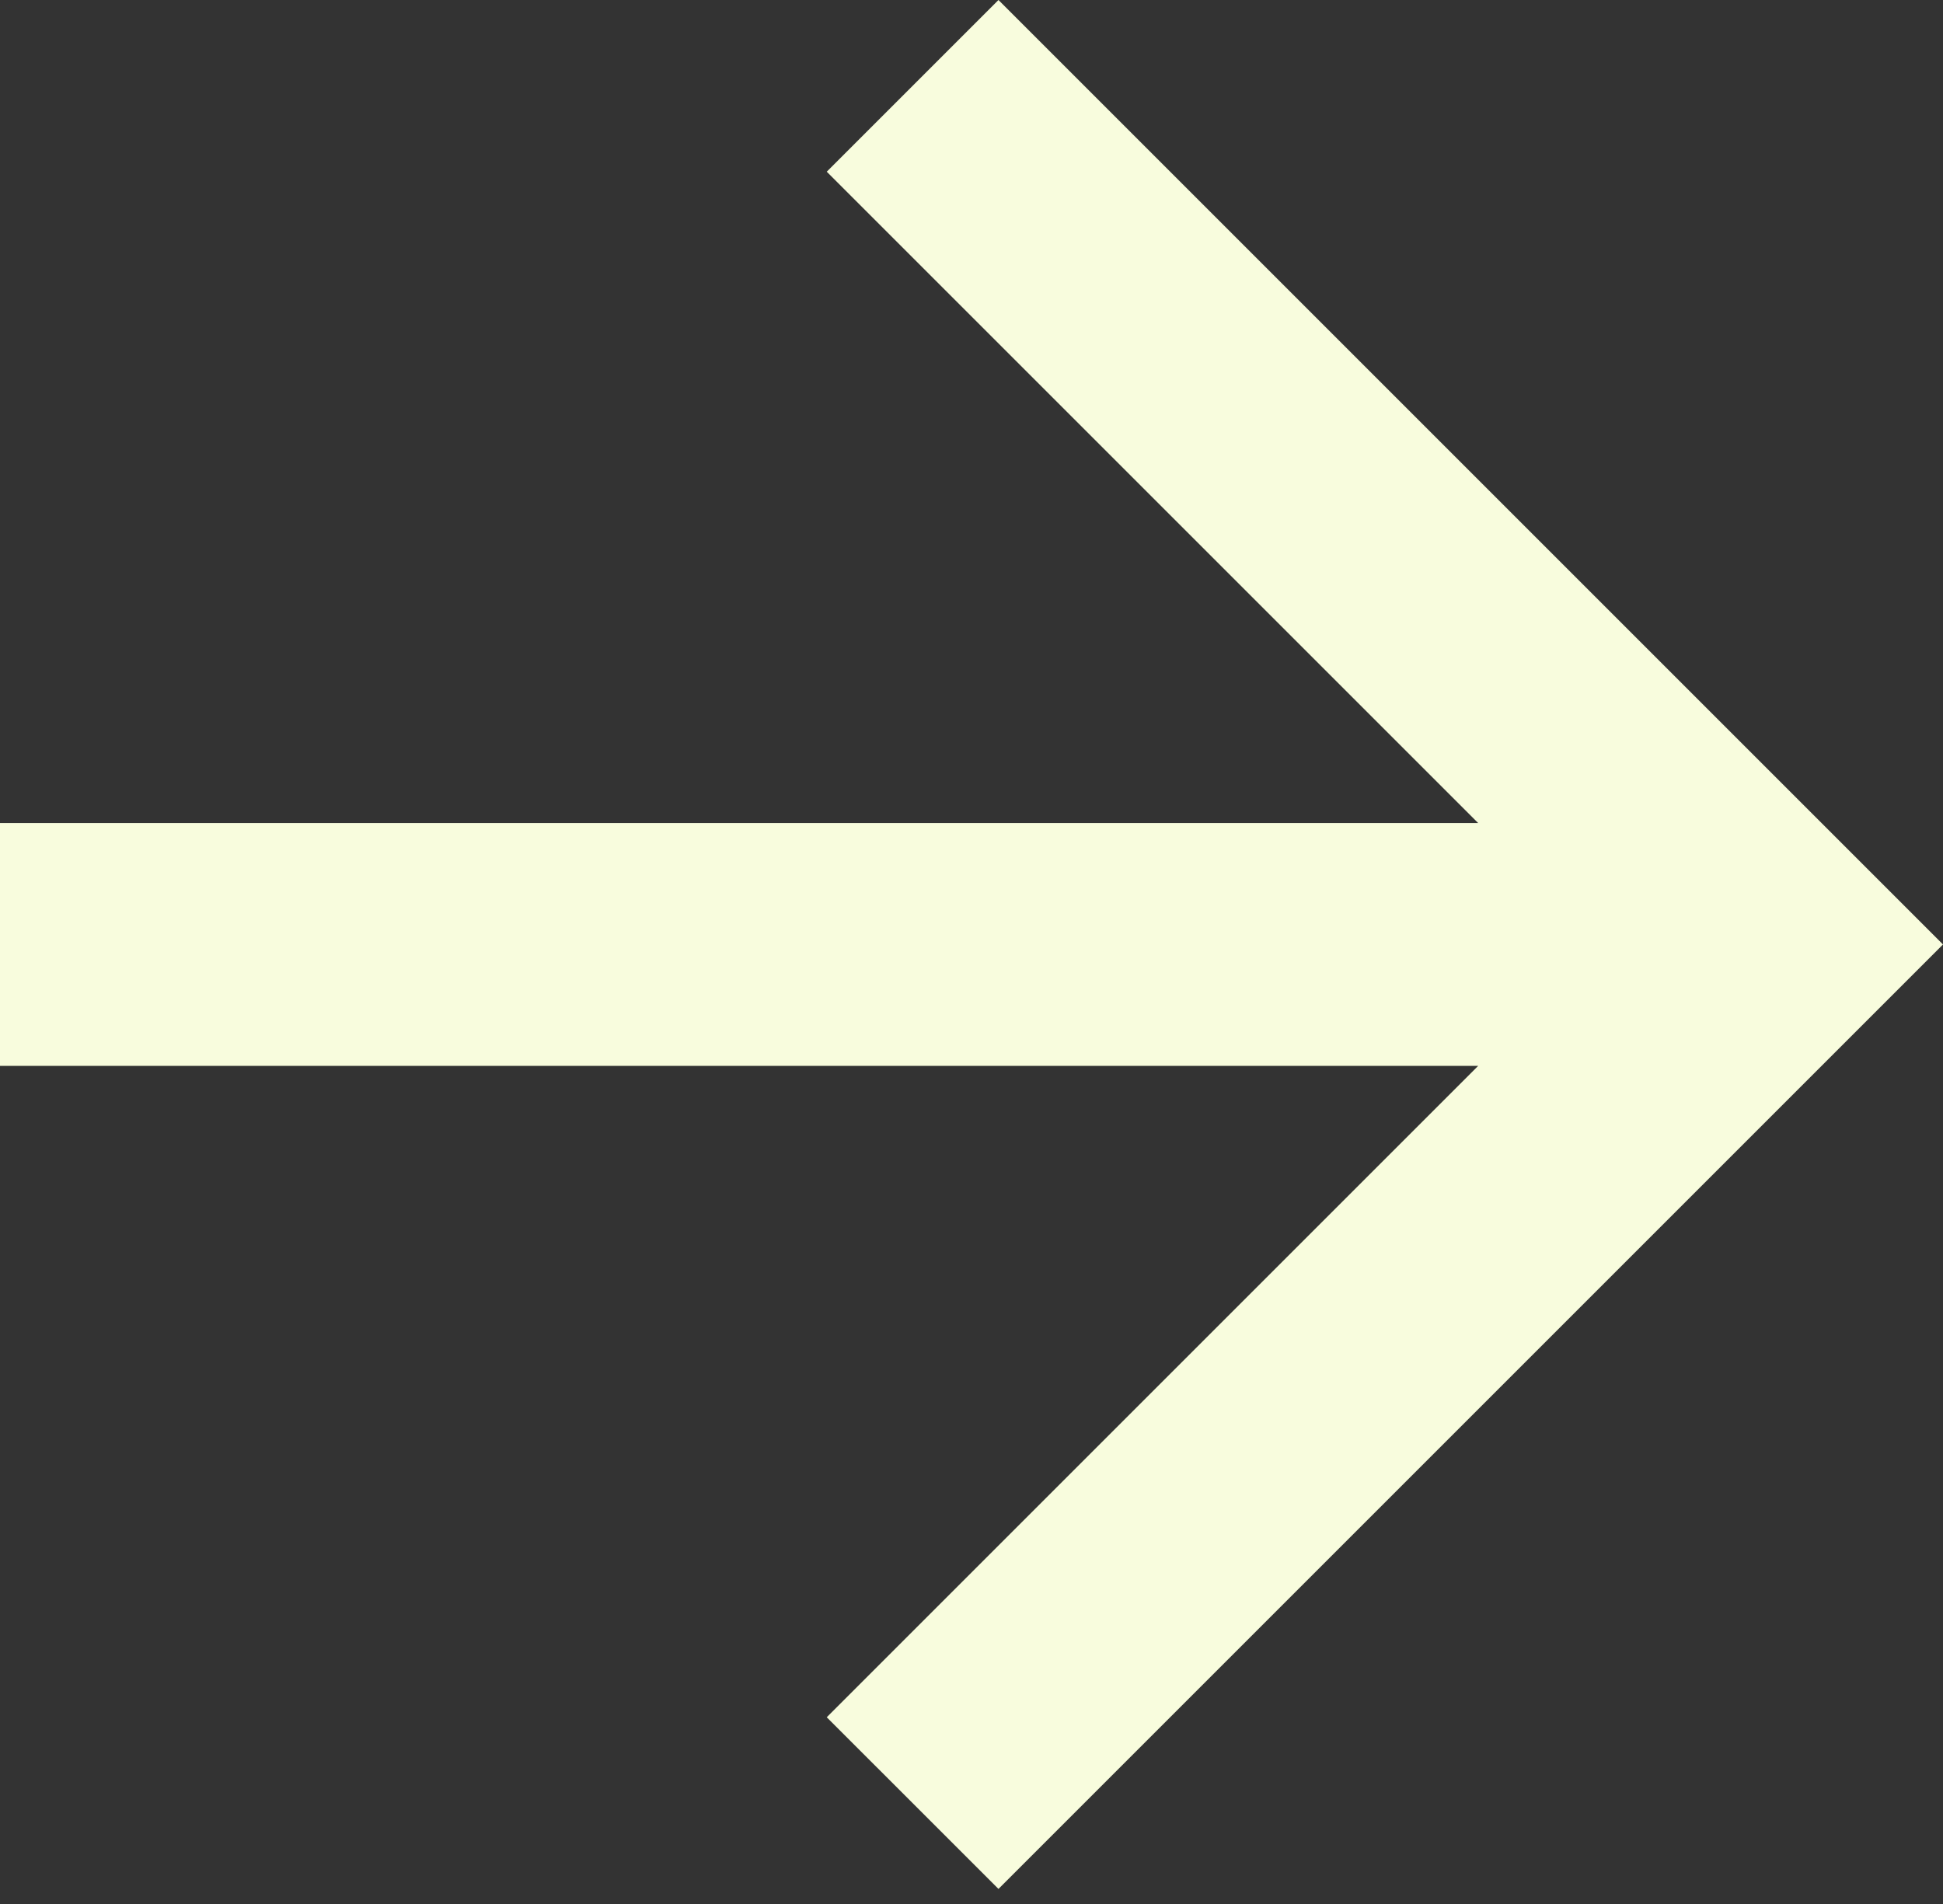 <svg width="50" height="49" viewBox="0 0 50 49" fill="none" xmlns="http://www.w3.org/2000/svg">
<rect x="0" y="0" width="50" height="49" fill="#333333" stroke="none"/>
<path d="M38.038 27.431L0 27.431V21.181L38.038 21.181L21.275 4.419L25.694 0L50 24.306L25.694 48.612L21.275 44.194L38.038 27.431Z" fill="#F8FCDD"/>
</svg>
